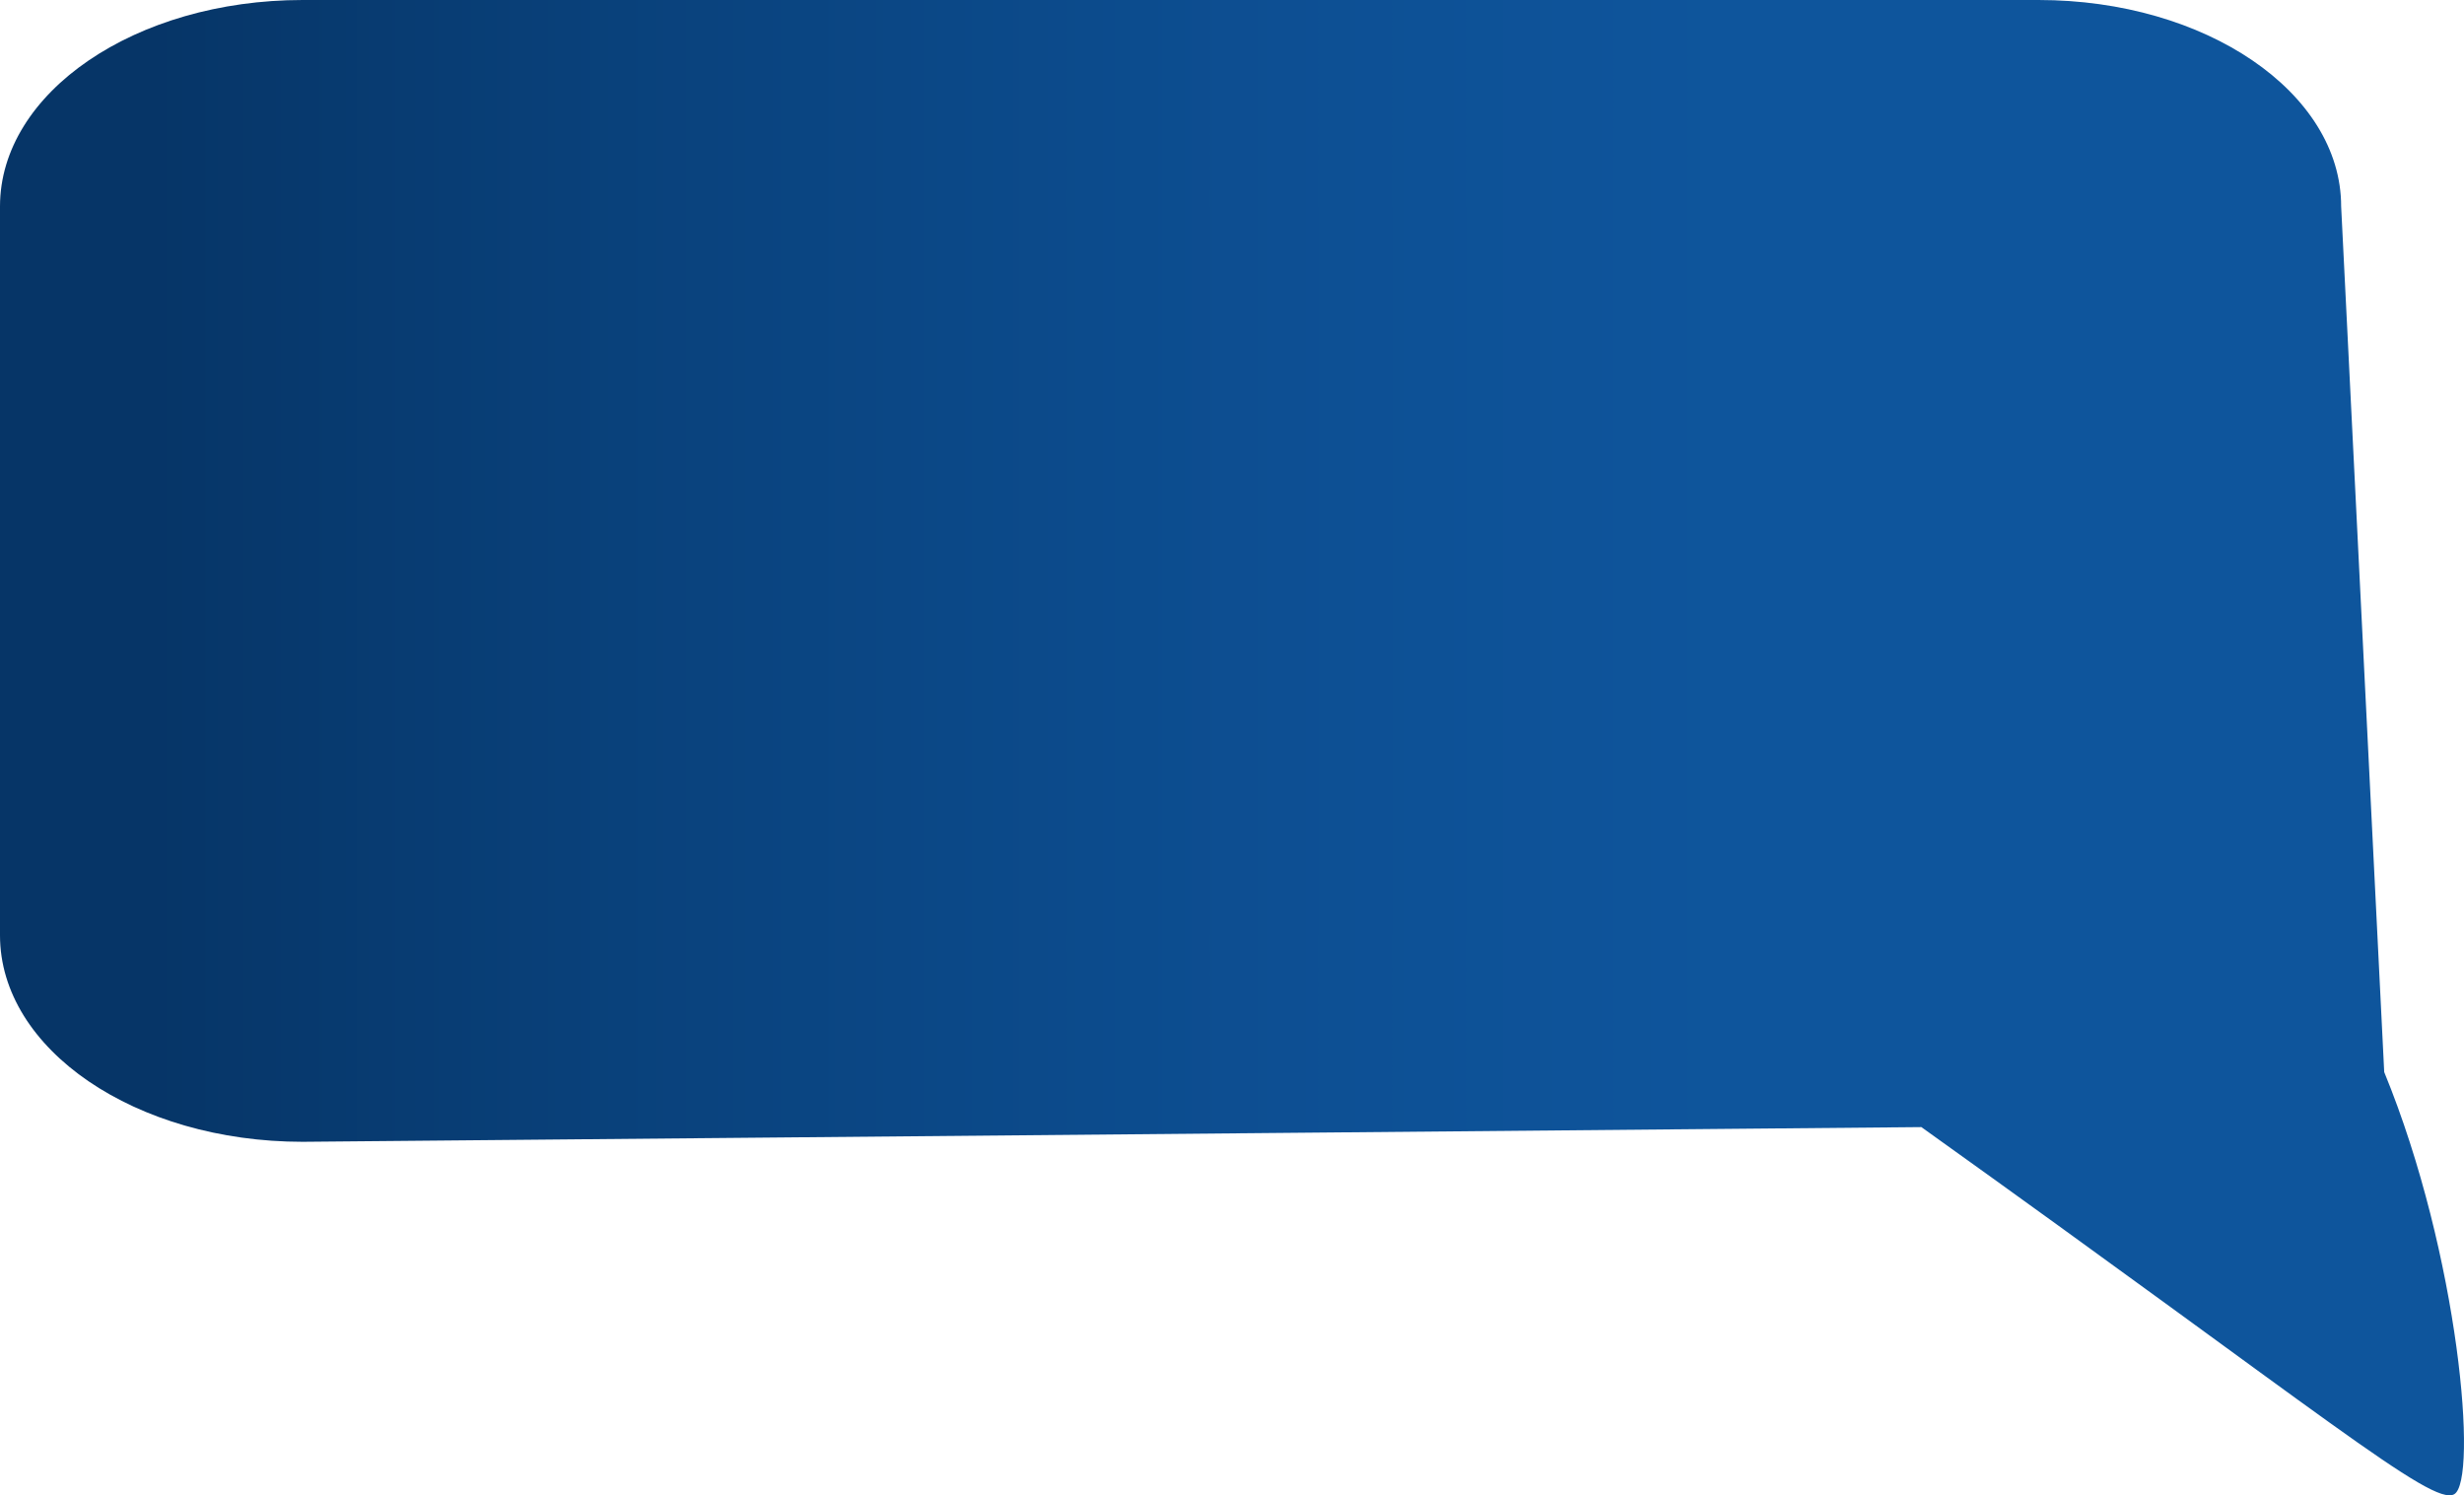 <svg xmlns="http://www.w3.org/2000/svg" xmlns:xlink="http://www.w3.org/1999/xlink" viewBox="0 0 491 298"><defs><style>.cls-1{fill:url(#Unbenannter_Verlauf_46);}</style><linearGradient id="Unbenannter_Verlauf_46" x1="491" y1="149" x2="0" y2="149" gradientUnits="userSpaceOnUse"><stop offset="0.3" stop-color="#0e559c"/><stop offset="0.48" stop-color="#0d4f93"/><stop offset="0.77" stop-color="#094079"/><stop offset="0.94" stop-color="#063567"/></linearGradient></defs><g id="Ebene_2" data-name="Ebene 2"><g id="Ebene_1-2" data-name="Ebene 1"><path class="cls-1" d="M382.87,224.62,60.31,227.55C27,227.55,0,209.13,0,186.4V41.14C0,18.42,27,0,60.31,0h345.9c33.31,0,60.31,18.42,60.31,41.14l8.58,172.51c-1.54,6.22-4.17-10.16,0,0,15,36.58,18.72,81.48,13.94,84.14C484.62,300.25,462.77,281.75,382.87,224.62Z"/></g></g></svg>